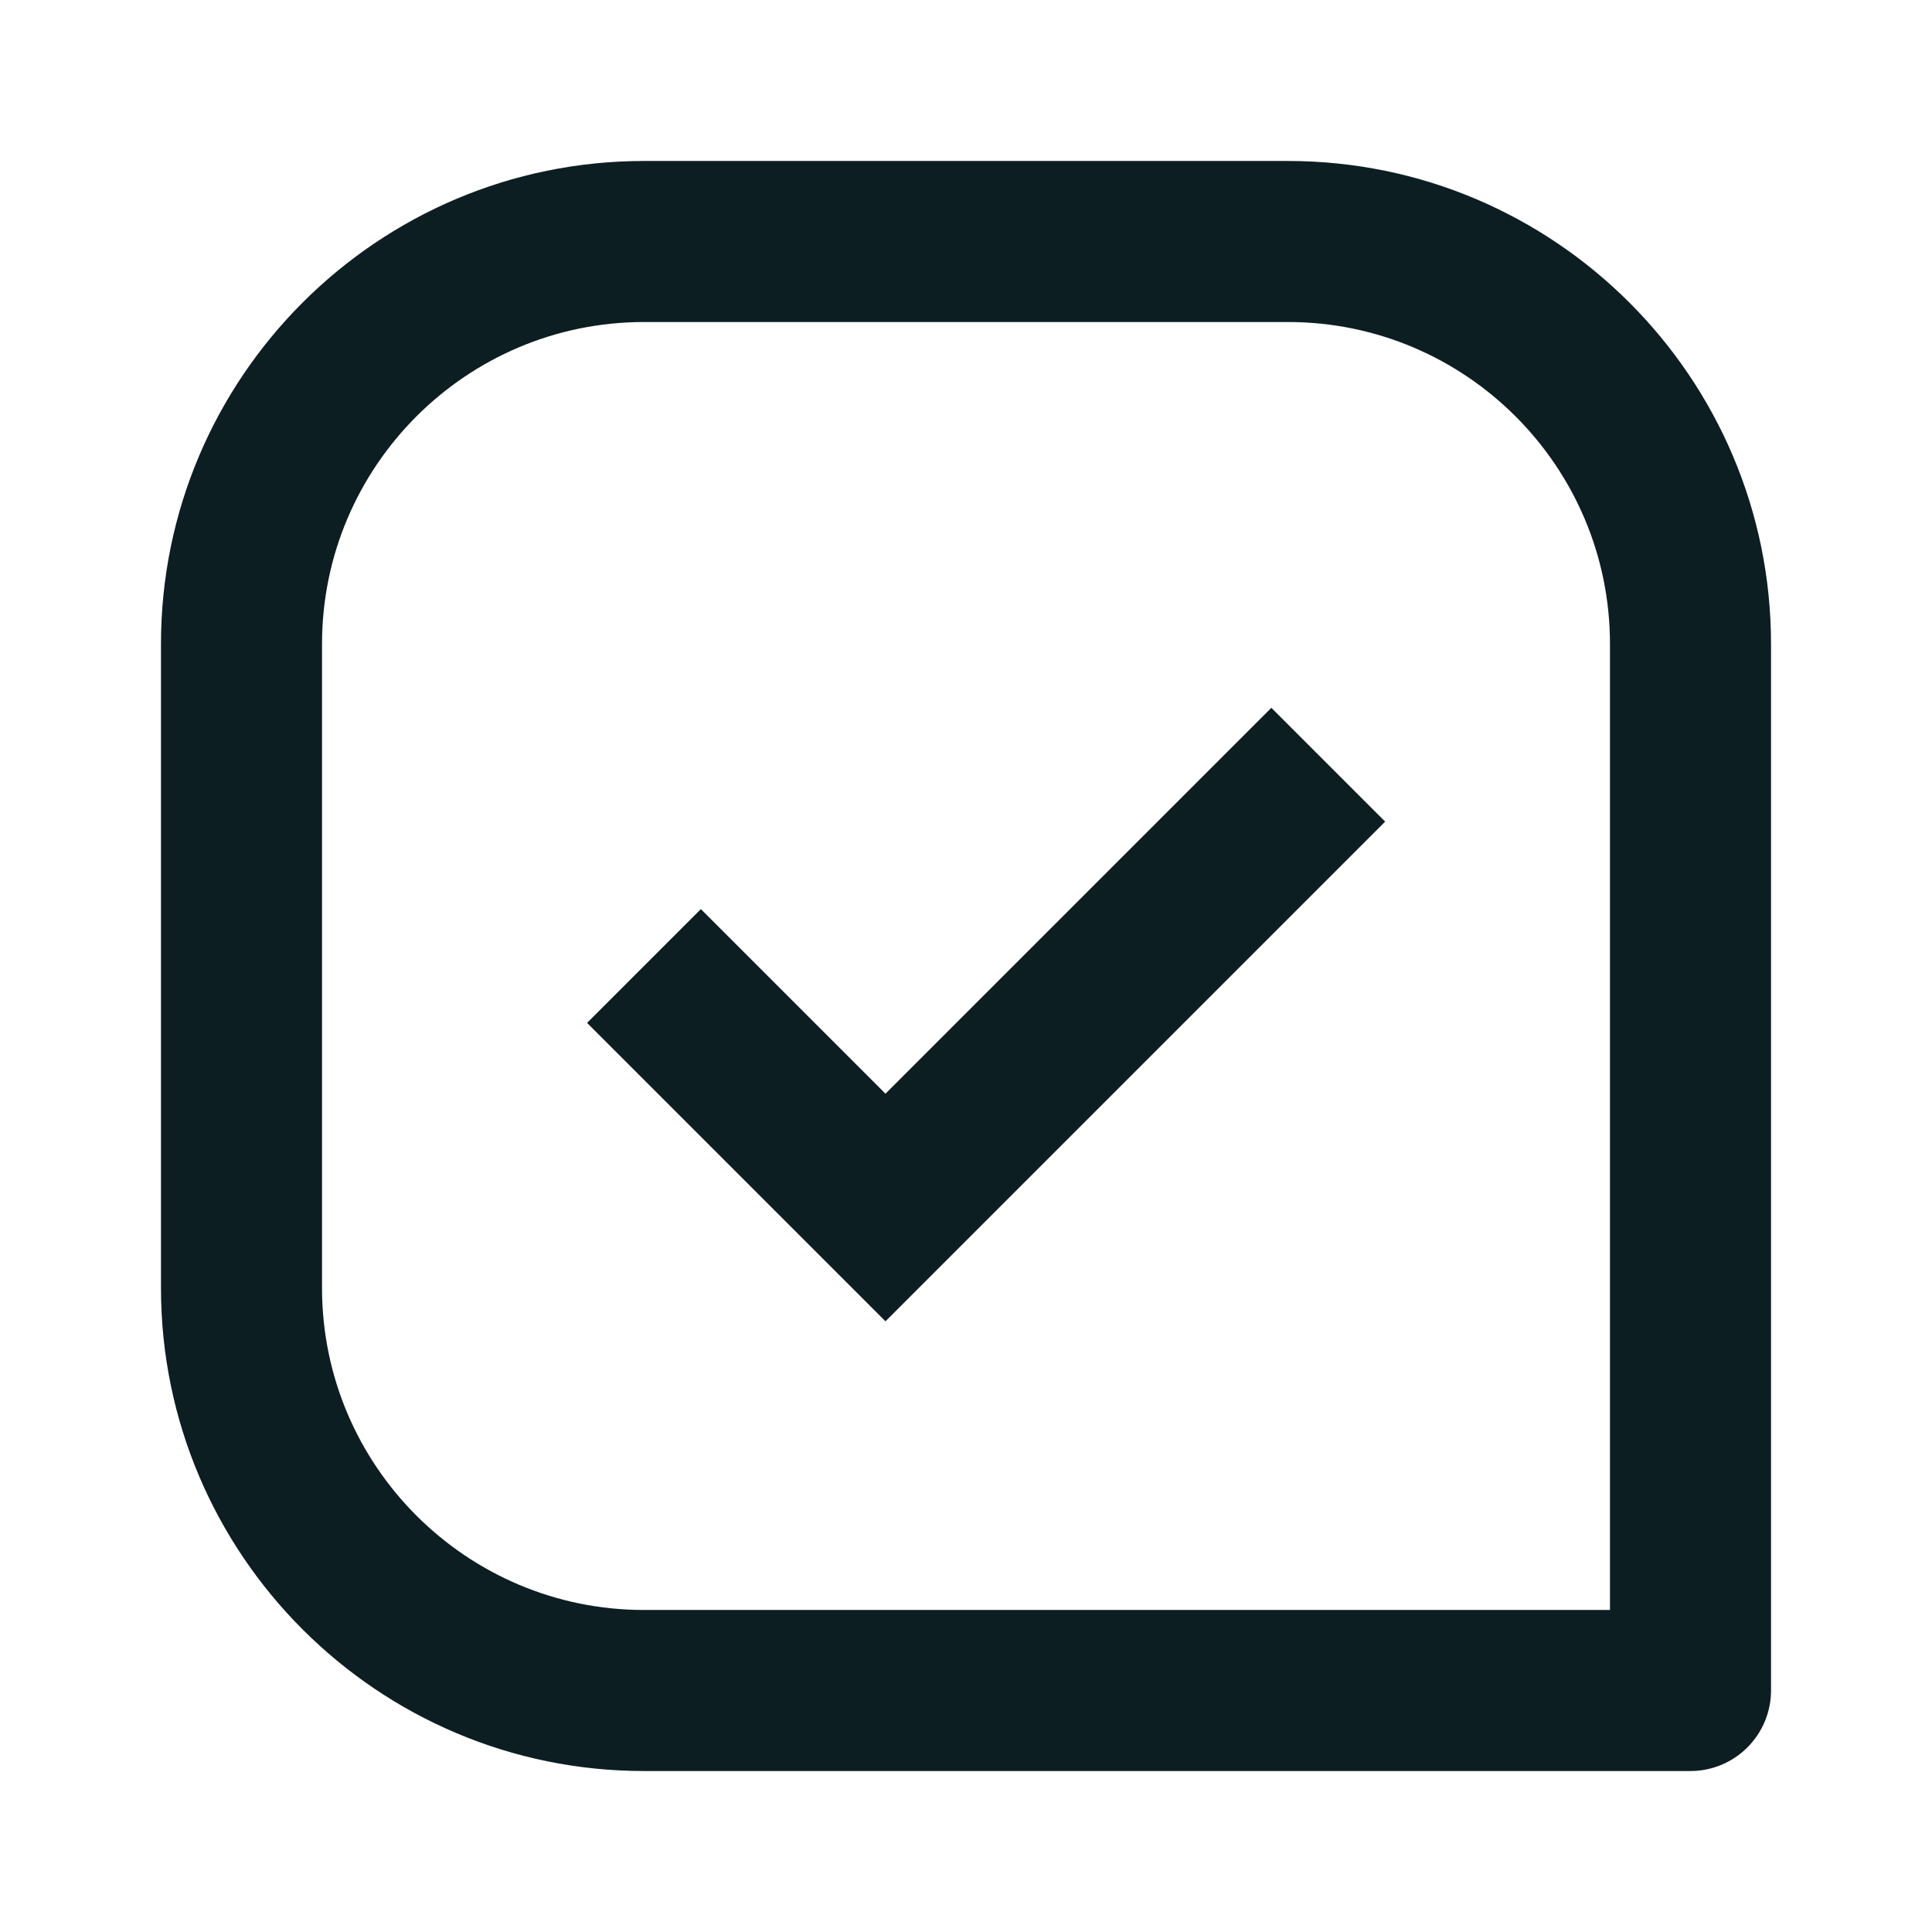 <svg width="22" height="22" viewBox="0 0 22 22" fill="none" xmlns="http://www.w3.org/2000/svg">
<path d="M7.333 1.833H14.667C17.7 1.833 20.167 4.3 20.167 7.333V19.25C20.167 19.493 20.07 19.726 19.898 19.898C19.726 20.07 19.493 20.167 19.25 20.167H7.333C4.3 20.167 1.833 17.7 1.833 14.667V7.333C1.833 4.3 4.3 1.833 7.333 1.833ZM3.667 14.667C3.667 16.689 5.311 18.333 7.333 18.333H18.333V7.333C18.333 5.311 16.689 3.667 14.667 3.667H7.333C5.311 3.667 3.667 5.311 3.667 7.333V14.667Z" fill="#0D1E22"/>
<path d="M10.083 12.454L7.981 10.352L6.685 11.648L10.083 15.046L15.773 9.356L14.477 8.06L10.083 12.454Z" fill="#0D1E22"/>
</svg>
